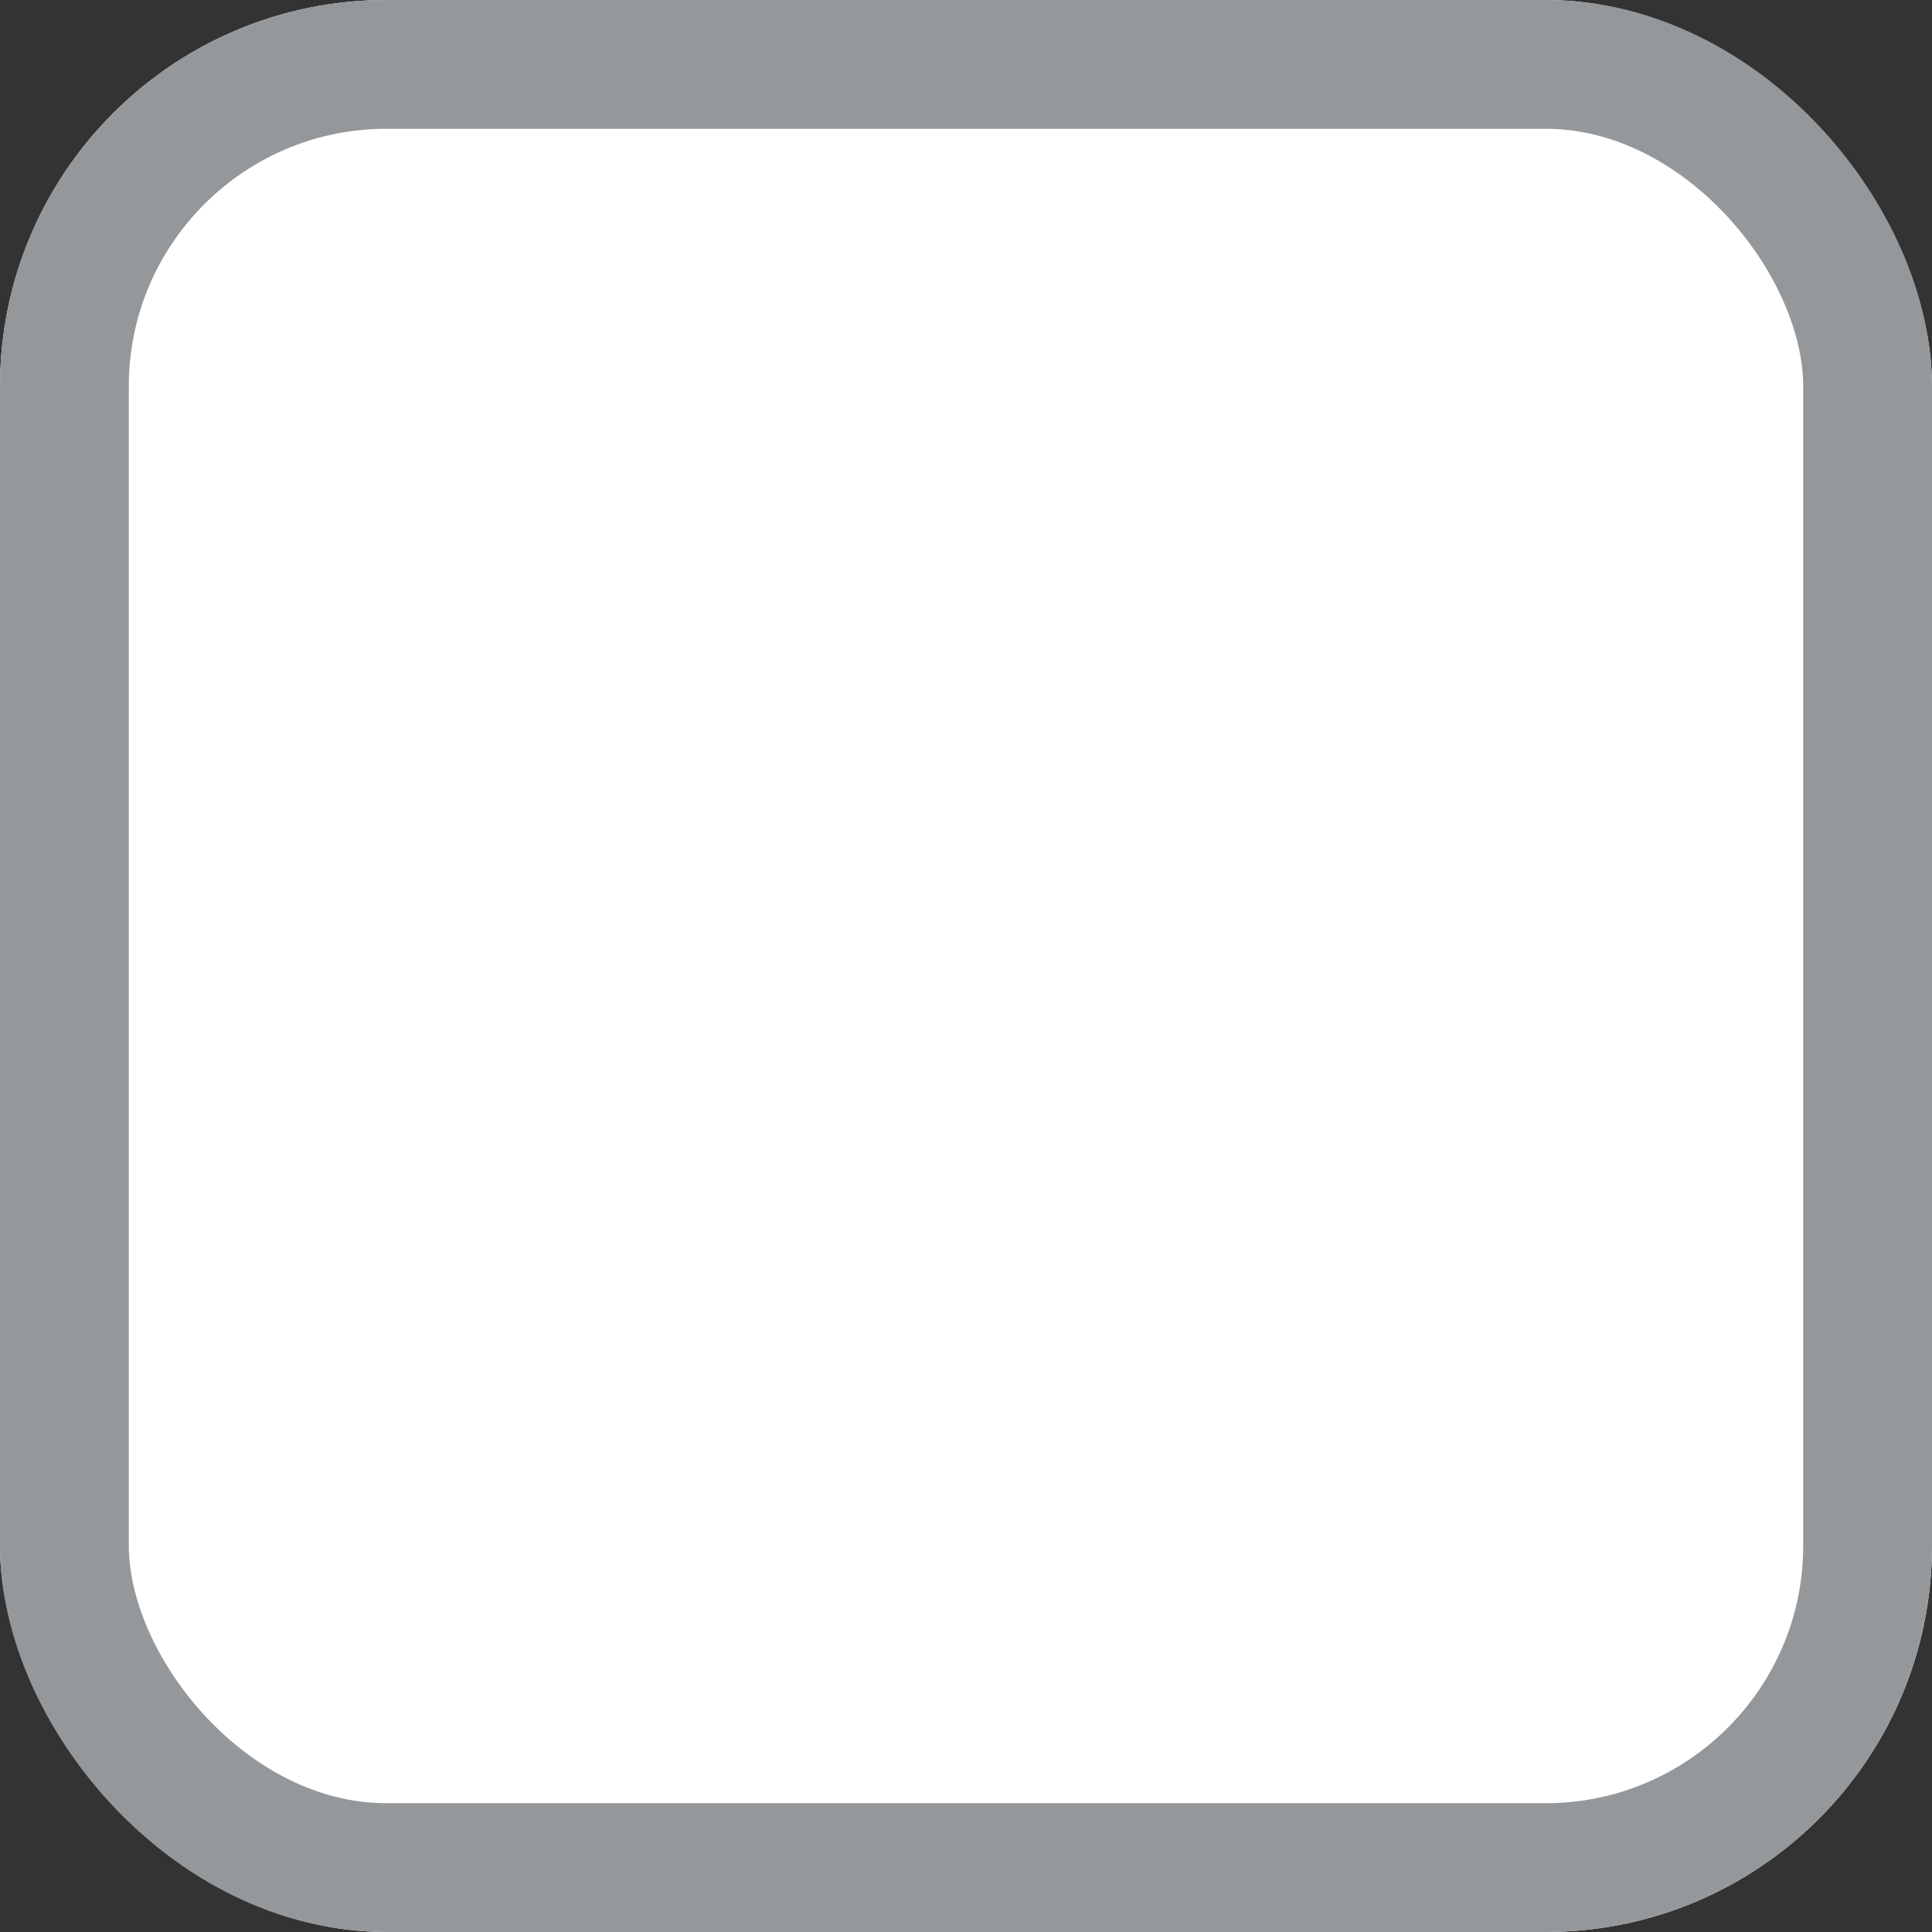 <svg xmlns="http://www.w3.org/2000/svg" viewBox="0 0 15 15">
  <rect x="0" y="0" width="15" height="15" fill="#333333" stroke="none"/>
  <defs>
    <style>
      .cls-1 {
        fill: #fff;
        stroke: #95989a;
      }

      .cls-2 {
        stroke: none;
      }

      .cls-3 {
        fill: none;
      }
    </style>
  </defs>
  <g id="Rectangle_3101" data-name="Rectangle 3101" class="cls-1">
    <rect class="cls-2" width="15" height="15" rx="3"/>
    <rect class="cls-3" x="0.5" y="0.5" width="14" height="14" rx="2.5"/>
  </g>
</svg>
